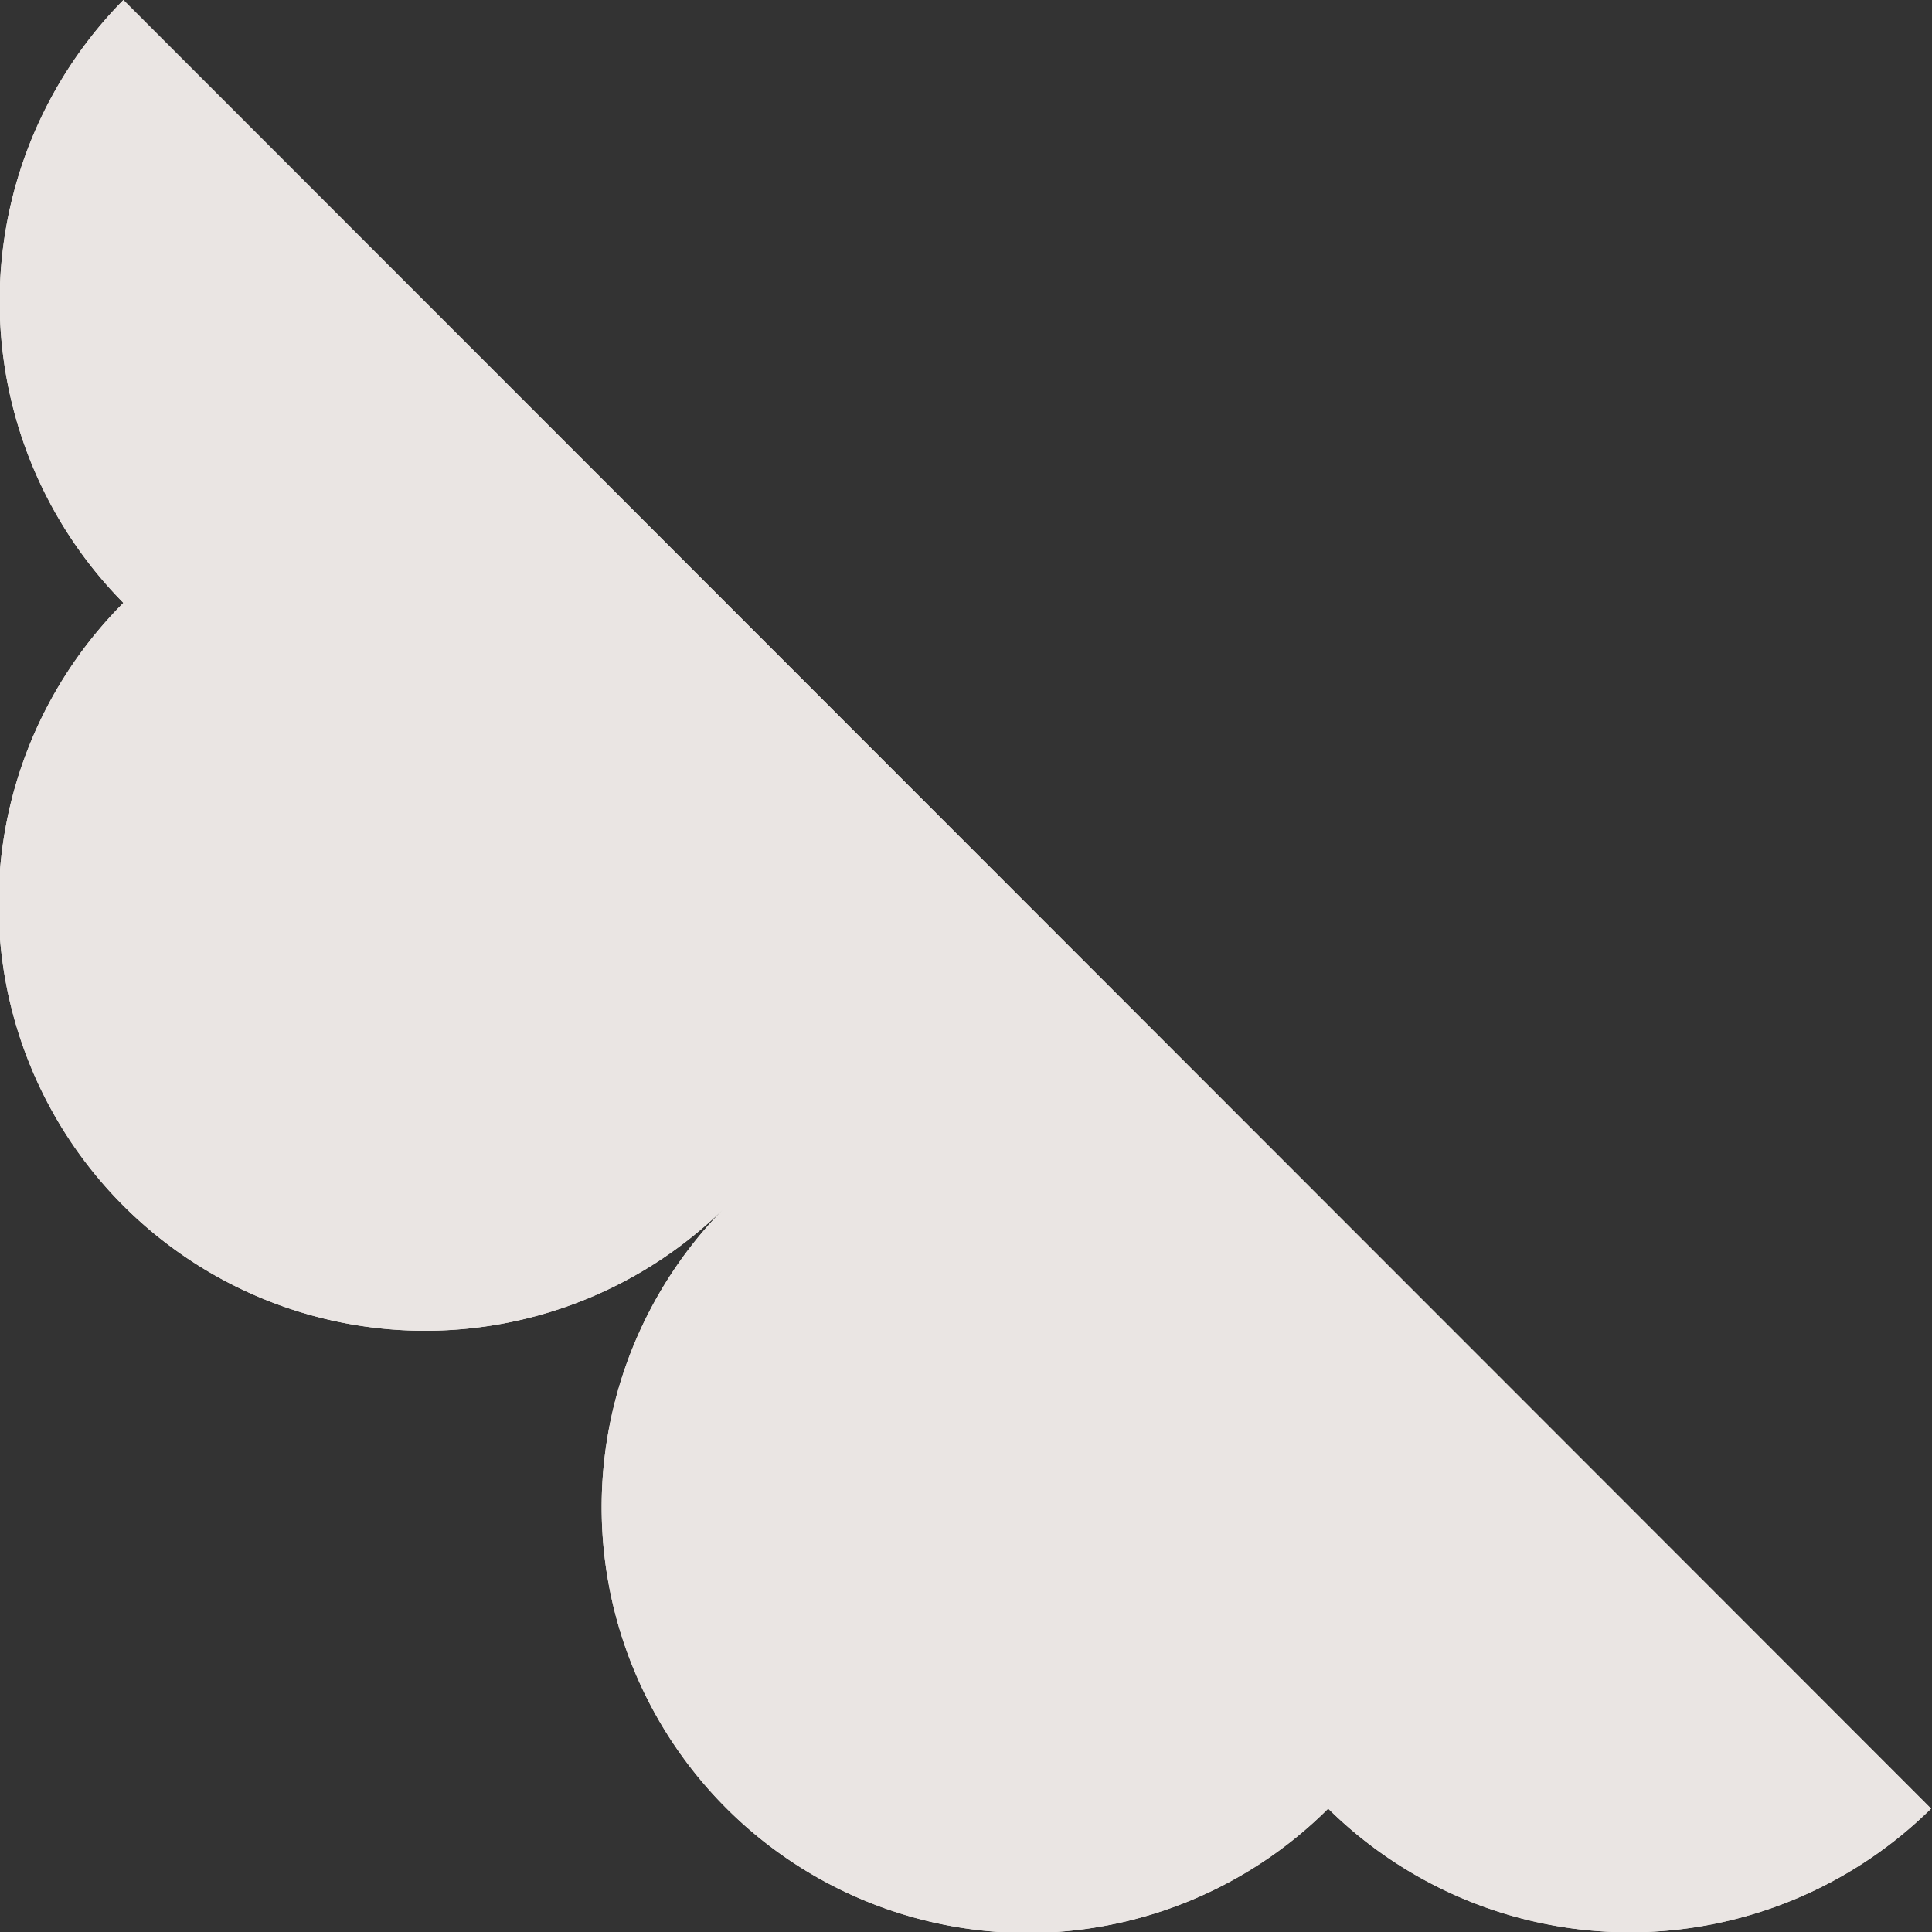 <svg xmlns="http://www.w3.org/2000/svg" viewBox="0 0 41.02 41.02"><rect x="0" y="0" width="41.02" height="41.02" fill="#333333" stroke="none"/><defs><style>.cls-1{fill:#f0ece6;}.cls-2{fill:#eae5e3;}</style></defs><title>Fichier 4</title><g id="Calque_2" data-name="Calque 2"><g id="Calque_1-2" data-name="Calque 1"><path class="cls-1" d="M41,38.4a9.11,9.11,0,0,1-12.8,0A9,9,0,0,1,15.43,25.6,9.05,9.05,0,0,1,2.62,12.8,9.11,9.11,0,0,1,2.62,0Z"/><path class="cls-2" d="M41,38.4a9.11,9.11,0,0,1-12.8,0A9,9,0,0,1,15.43,25.6,9.05,9.05,0,0,1,2.62,12.8,9.11,9.11,0,0,1,2.62,0Z"/></g></g></svg>